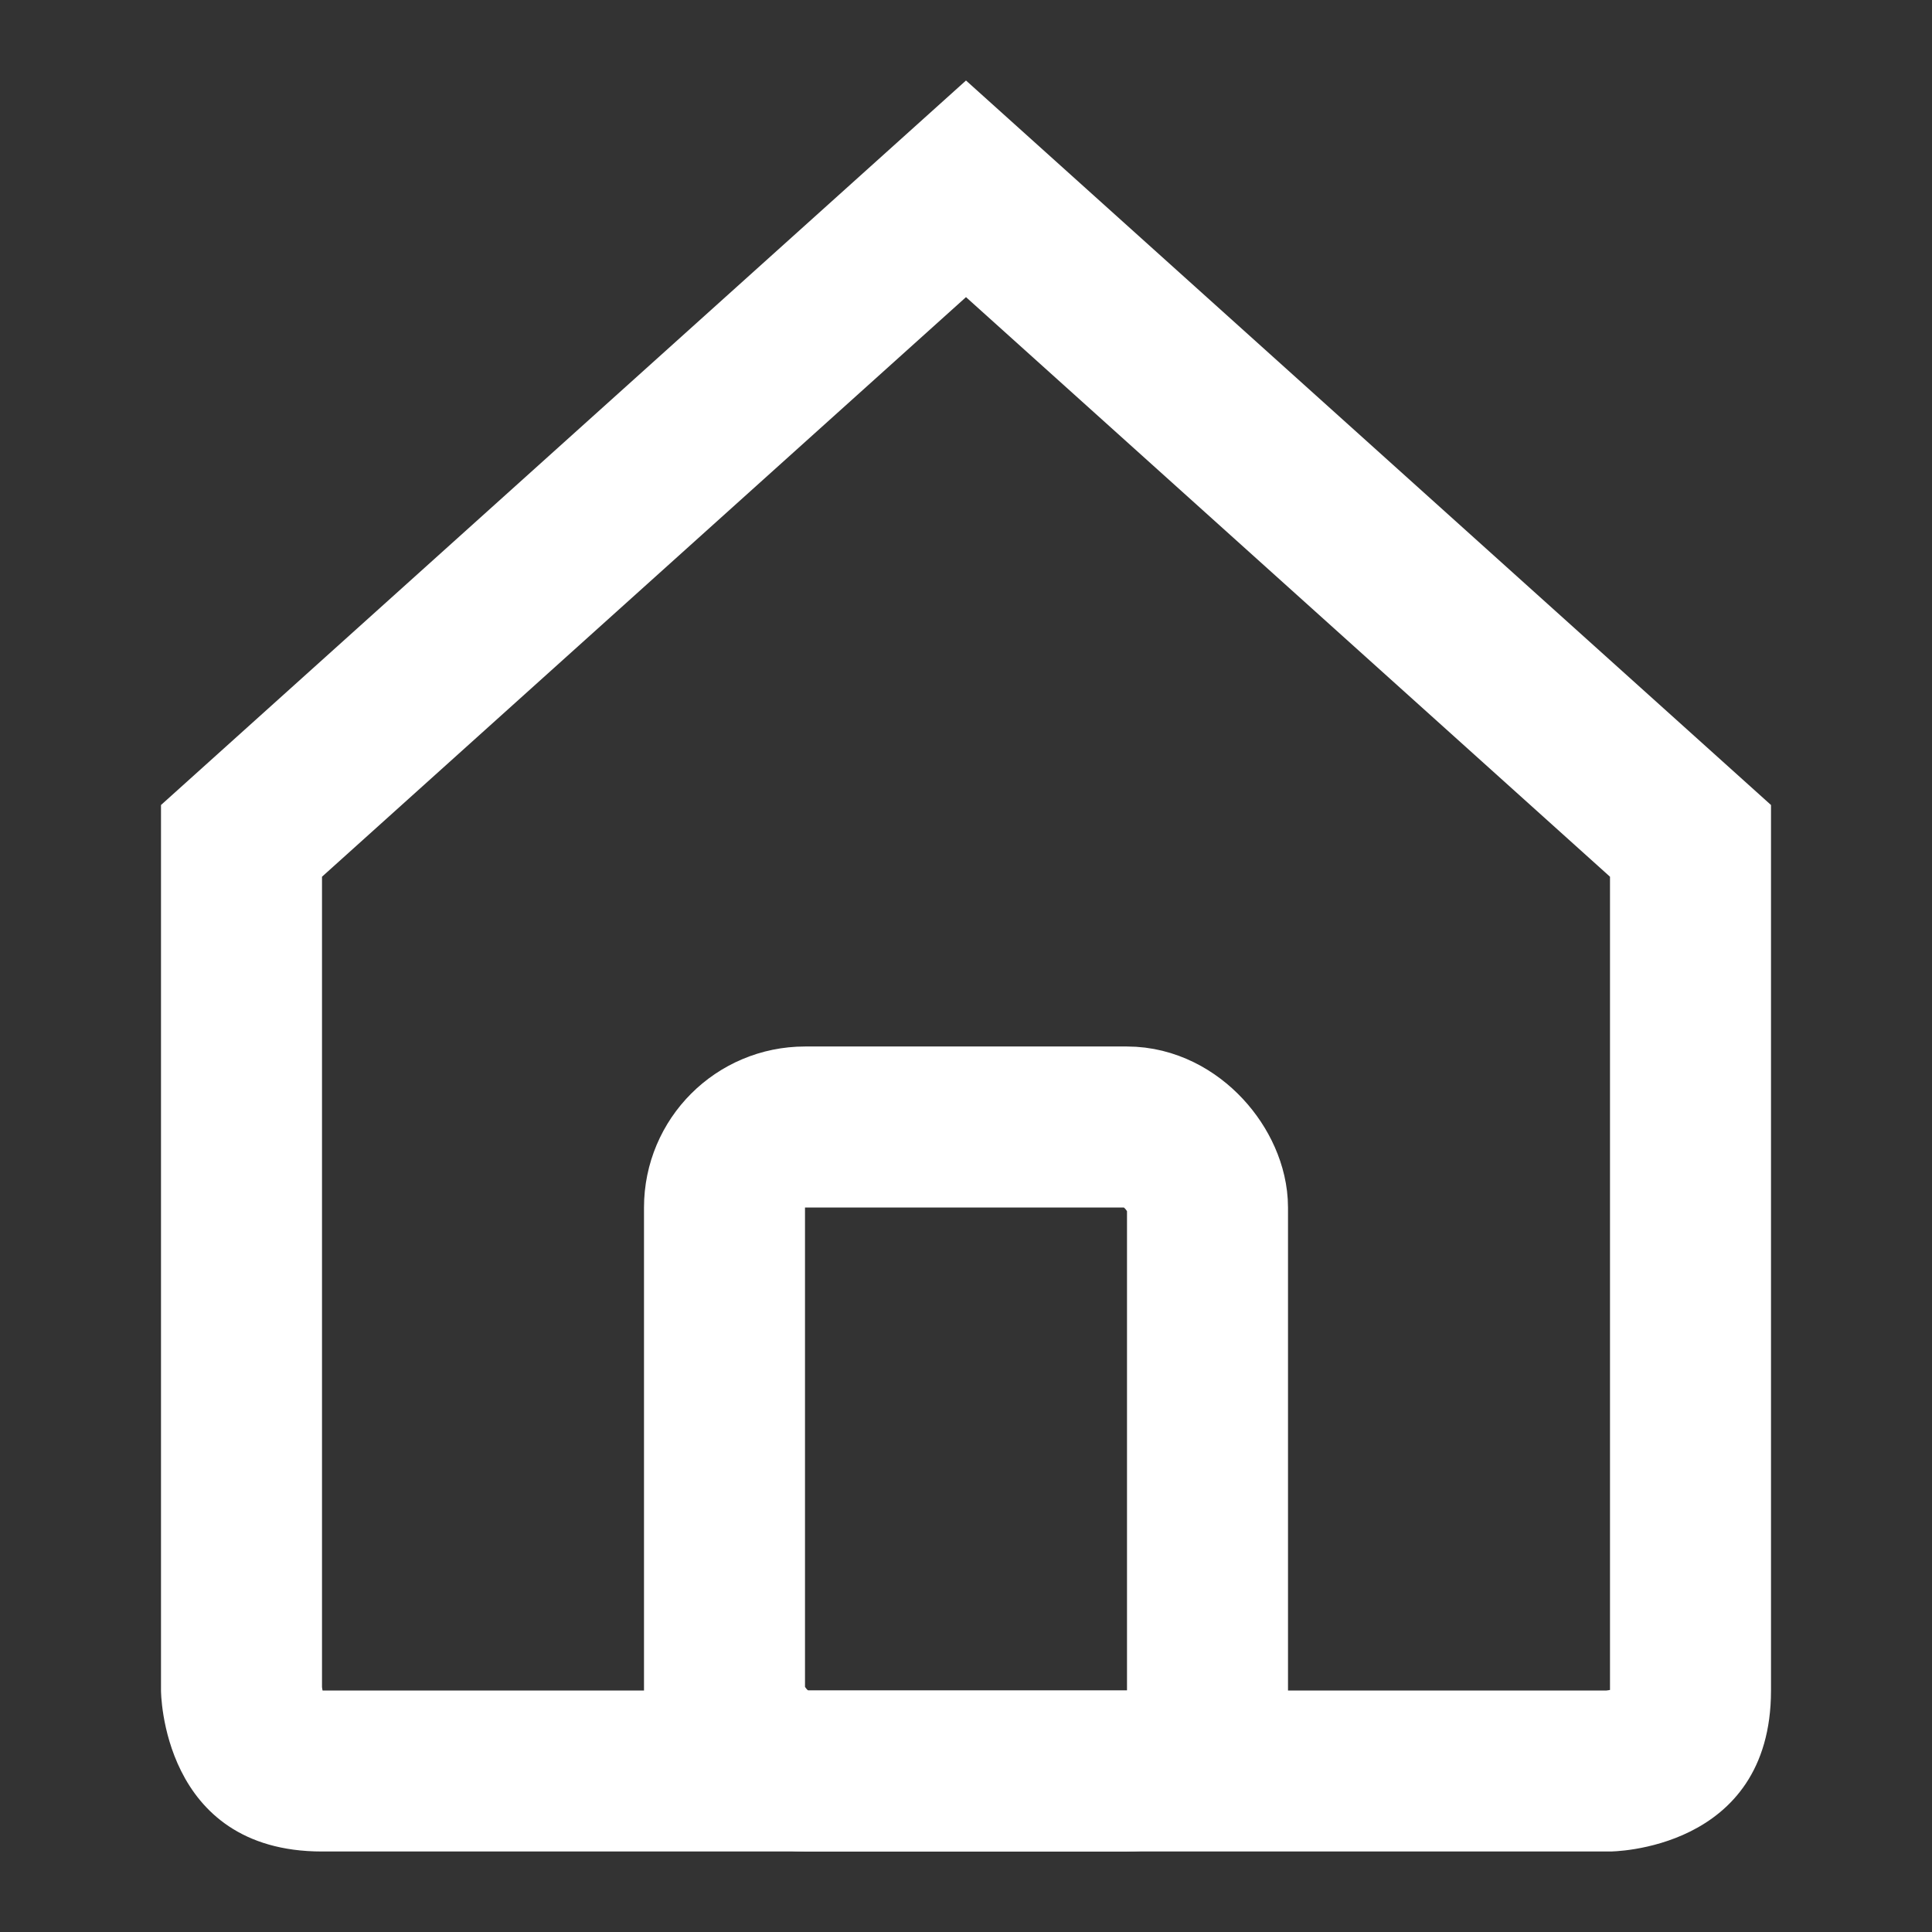 <svg id="icons_home_black" data-name="icons/home/black" xmlns="http://www.w3.org/2000/svg" width="24" height="24" viewBox="0 0 24 24">
  <rect x="0" y="0" width="24" height="24" fill="#333333" stroke="none"/>
  <g id="Rectangle" transform="translate(8 13)" fill="none" stroke="#fff" stroke-miterlimit="10" stroke-width="2">
    <rect width="8" height="10" rx="2" stroke="none"/>
    <rect x="1" y="1" width="6" height="8" rx="1" fill="none"/>
  </g>
  <g id="Path_6" data-name="Path 6" transform="translate(2 1)" fill="none" stroke-miterlimit="10">
    <path d="M0,9V20a1.959,1.959,0,0,0,2,2H18a1.959,1.959,0,0,0,2-2V9L10,0Z" stroke="none"/>
    <path d="M 10 2.691 L 2 9.891 L 2 19.956 C 2.001 19.97 2.004 19.985 2.007 20 L 17.956 20 C 17.97 19.999 17.985 19.996 18 19.993 L 18 9.891 L 10 2.691 M 10 0 L 20 9 C 20 9 20 18 20 20 C 20 22 18 22 18 22 C 18 22 4 22 2 22 C 0 22 0 20 0 20 L 0 9 L 10 0 Z" stroke="none" fill="#fff"/>
  </g>
</svg>
